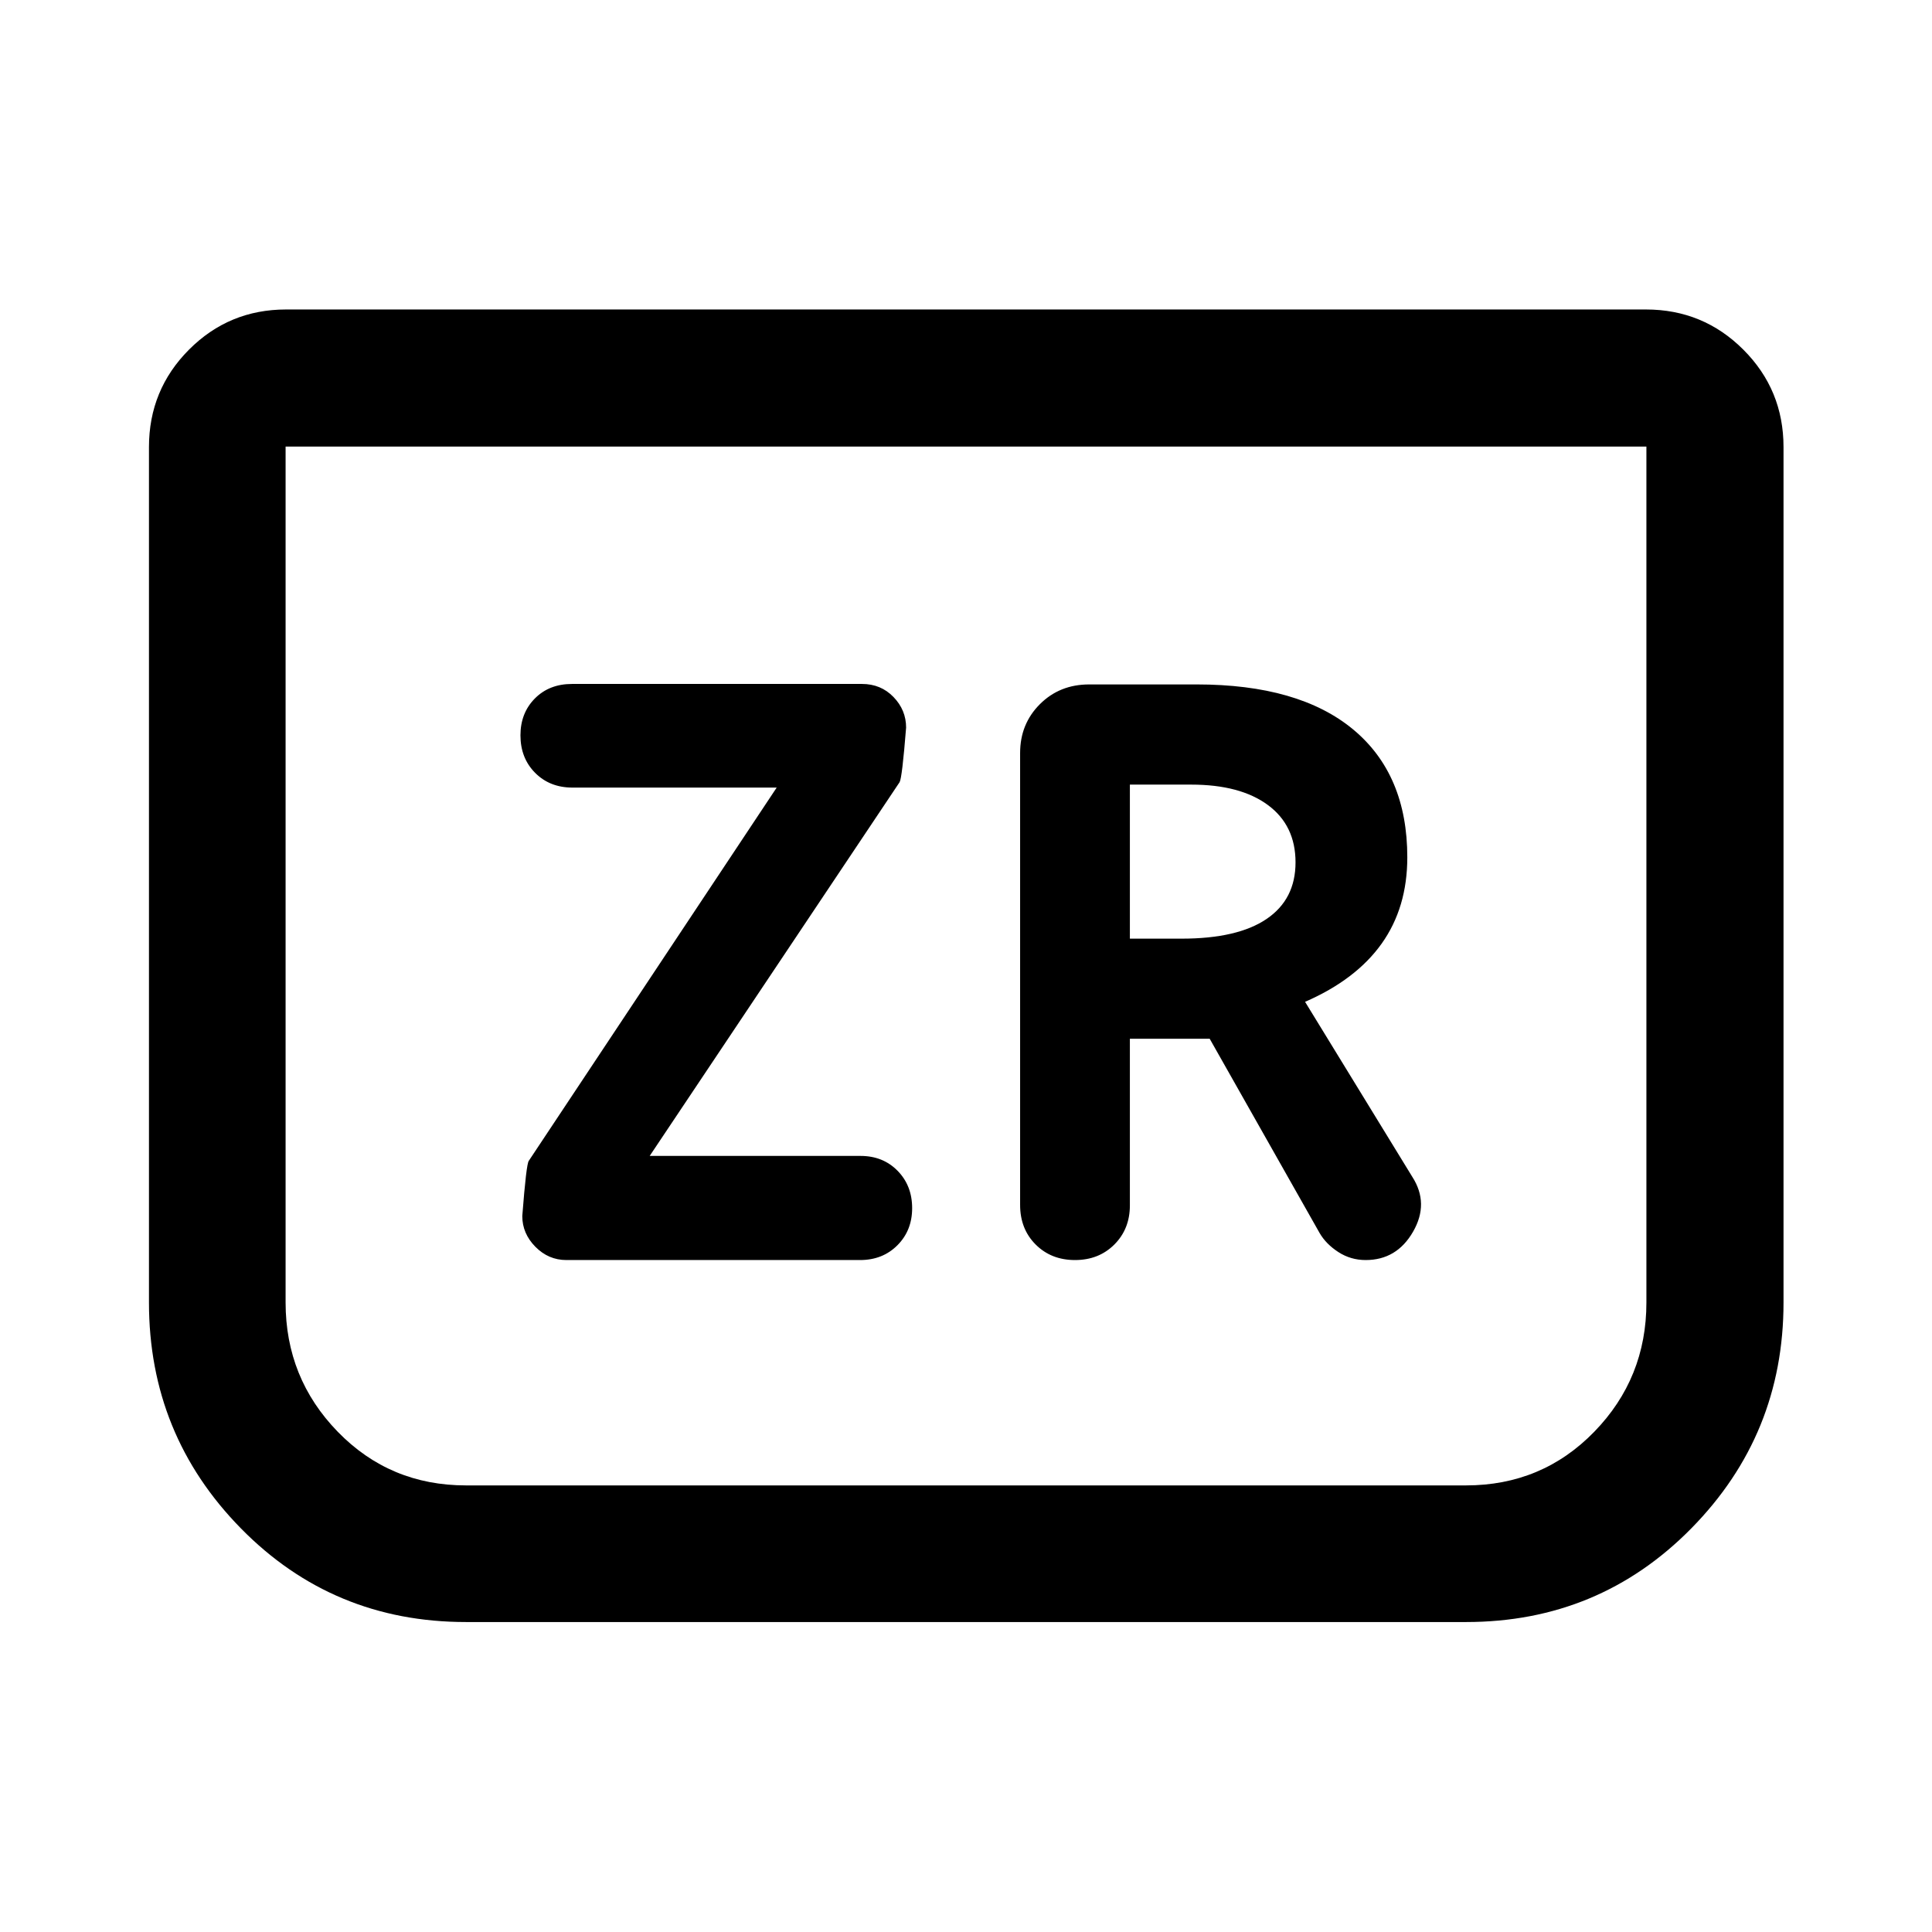 <svg xmlns="http://www.w3.org/2000/svg" height="48" viewBox="0 -960 960 960" width="48"><path d="M281.43-333.89h145.93q11.24 0 18.56-7.35 7.32-7.34 7.32-18.44 0-11.2-7.25-18.58-7.25-7.37-18.38-7.37H322.83L447-571.33q1.24-2 3.24-27.13 0-8.74-6.28-15.22-6.27-6.47-15.66-6.47H284.24q-11.32 0-18.47 7.22-7.16 7.23-7.16 18.32 0 11.28 7.28 18.62 7.27 7.34 18.59 7.34h101.45L262.76-383.2q-1.24 1.48-3.24 27.45 0 8.66 6.5 15.26 6.51 6.6 15.41 6.6Zm280-109.96h39.66l54.61 96.52q3.17 5.48 9.3 9.46 6.13 3.98 13.61 3.98 15.43 0 23.53-14.08 8.1-14.07-.38-27.27l-53.28-86.96q25.28-11 38.04-28.9 12.76-17.9 12.76-42.9 0-41.24-26.95-63.58-26.96-22.33-77.72-22.33H541.2q-14.67 0-24.49 9.82-9.82 9.82-9.82 24.24v224.57q0 11.95 7.72 19.67 7.72 7.72 19.55 7.72 11.84 0 19.56-7.72 7.71-7.72 7.71-19.43v-82.81Zm0-49.74v-76.54h30.46q24.37 0 38.11 10.14 13.74 10.14 13.74 28.51t-14.42 28.13q-14.41 9.76-42.19 9.76h-25.7Zm324.79-244.26v425.05q0 65.7-45.82 112.24-45.81 46.54-111.97 46.54H231.57q-66.18 0-111.87-46.54Q74.02-247.1 74.02-312.8v-425.05q0-28.45 19.89-48.41 19.89-19.96 48.24-19.96h675.7q28.45 0 48.41 19.96 19.96 19.96 19.96 48.41Zm-68.13-.24H141.91v425.29q0 37.59 25.92 64.24 25.92 26.65 63.74 26.65h496.86q37.82 0 63.74-26.65t25.92-64.24v-425.29Zm0 0H141.91h676.18Z"/></svg>